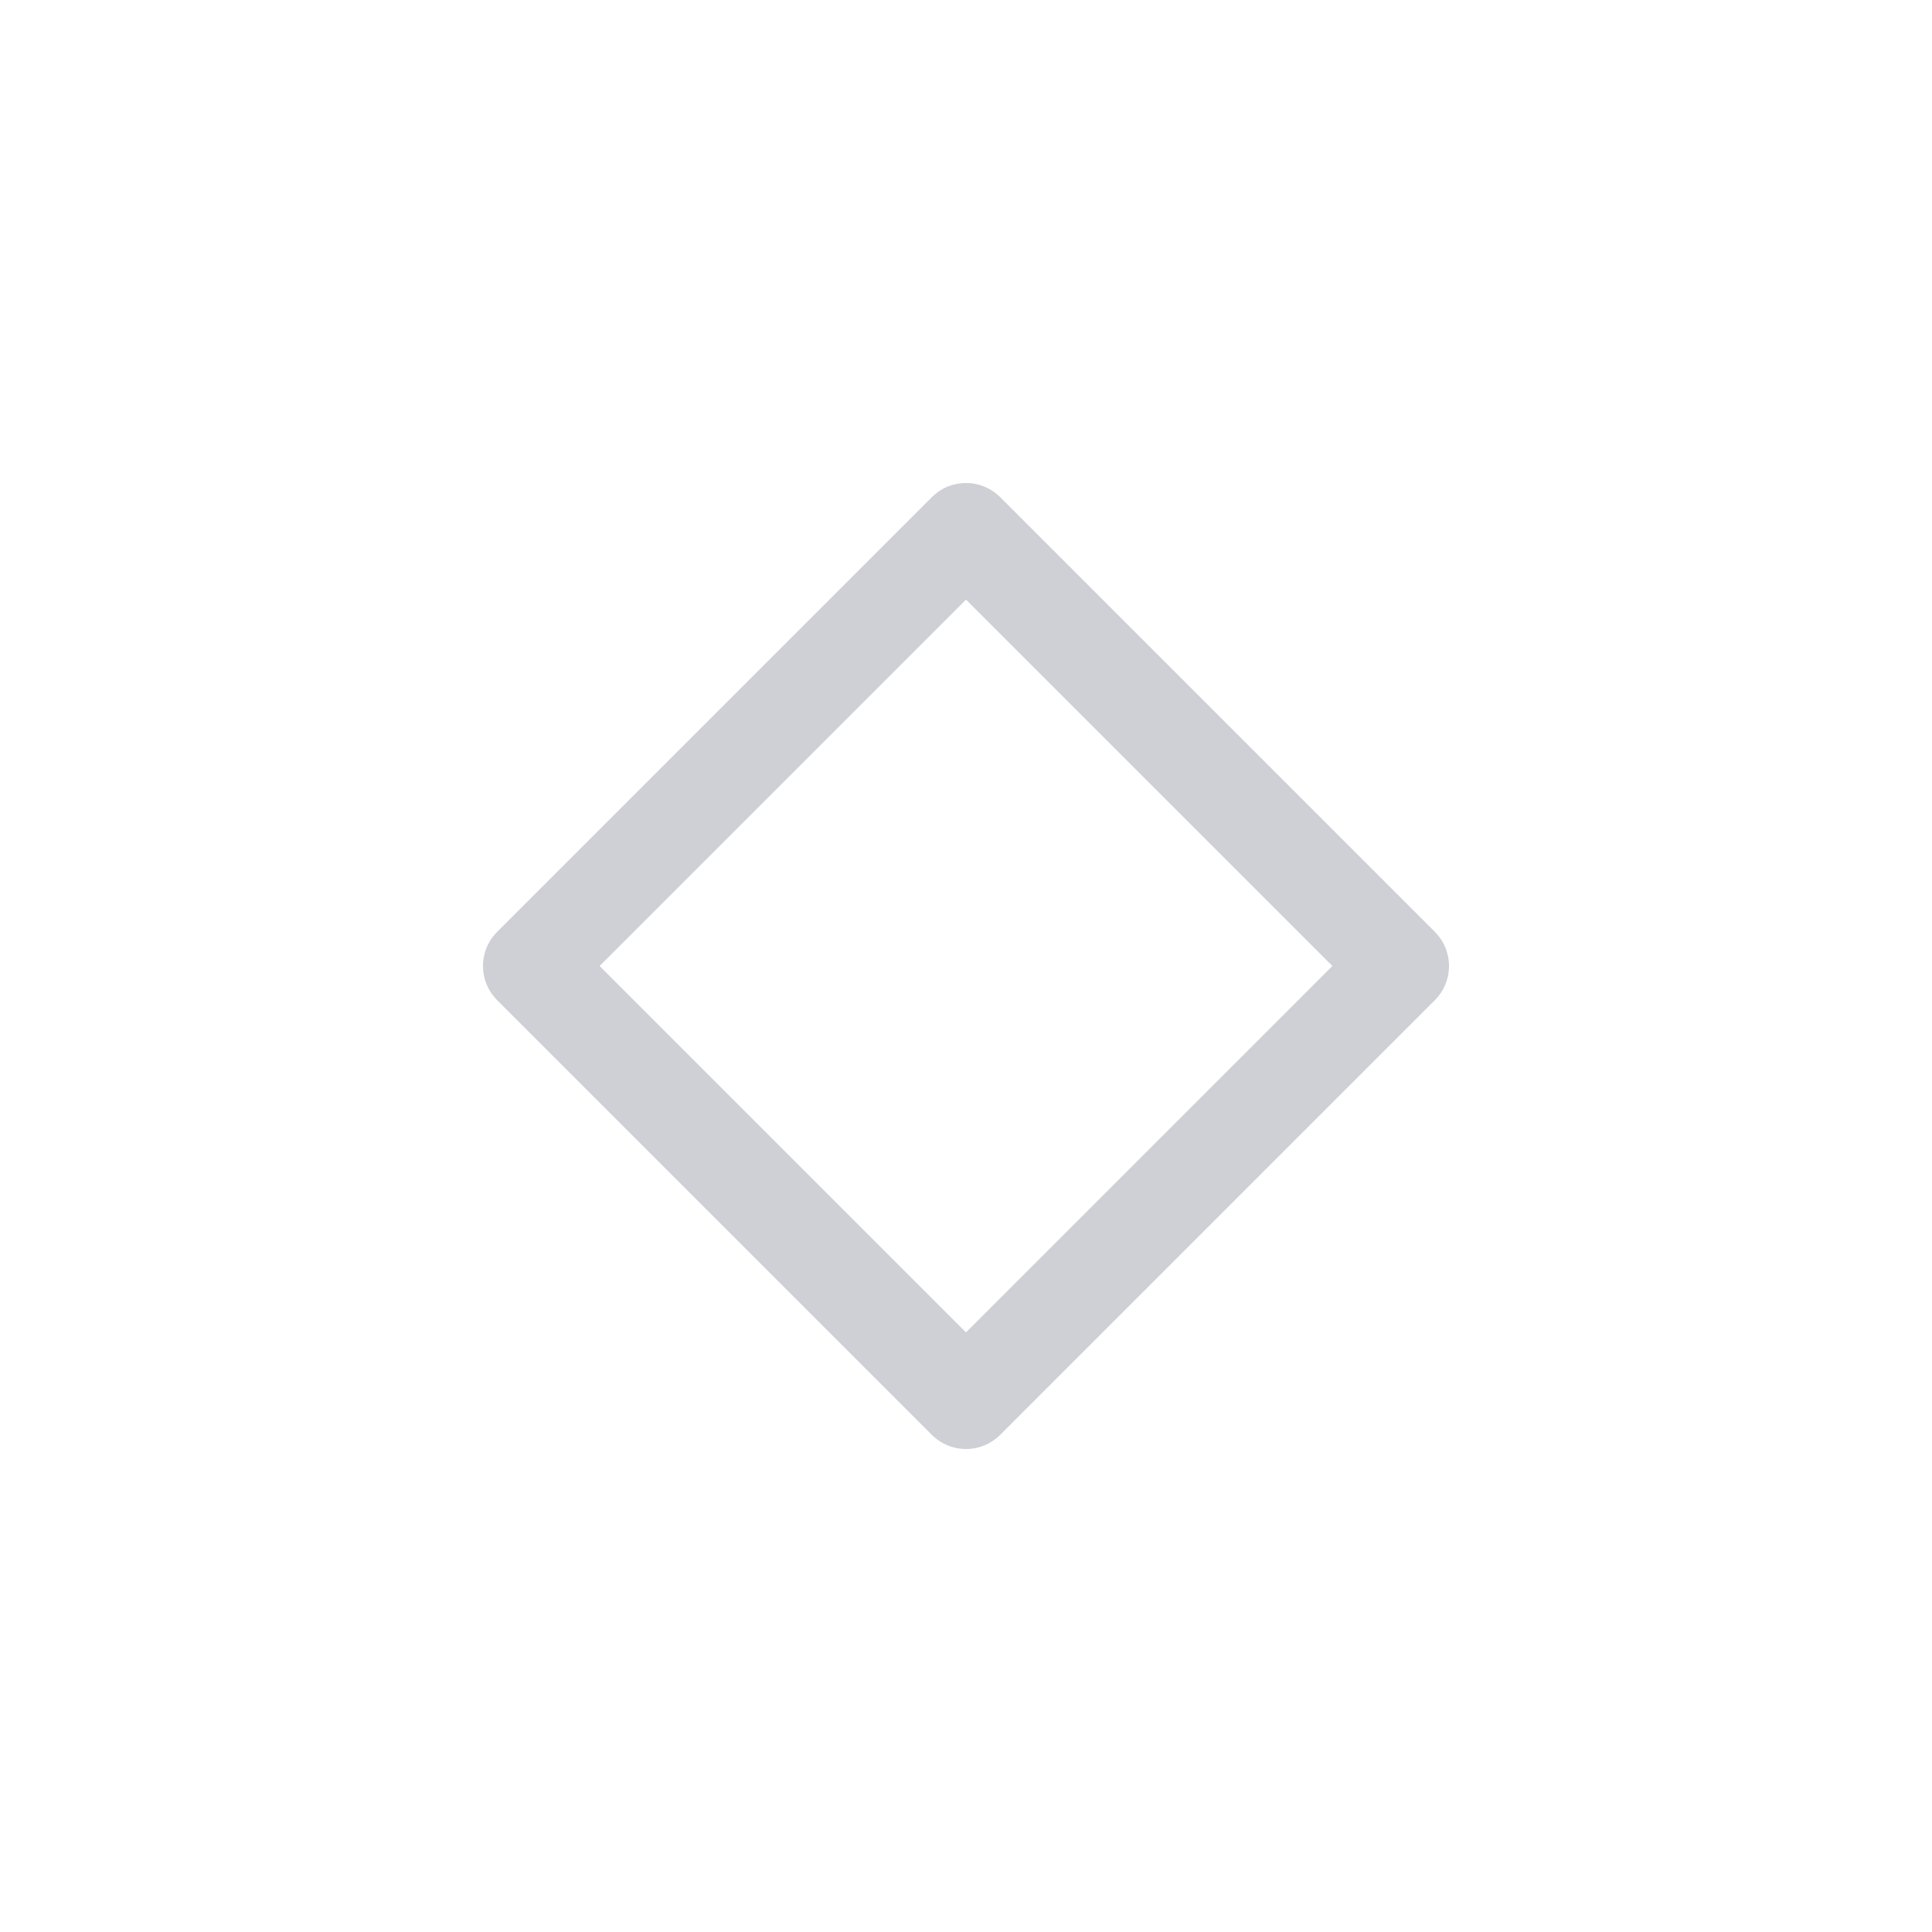 <!-- Copyright 2000-2024 JetBrains s.r.o. and contributors. Use of this source code is governed by the Apache 2.0 license. -->
<svg width="20" height="20" viewBox="0 0 20 20" fill="none" xmlns="http://www.w3.org/2000/svg">
<path d="M14.5 10L10 5.5L5.5 10L10 14.5L14.5 10Z" stroke="#CED0D6" stroke-linecap="round" stroke-linejoin="round"/>
</svg>
